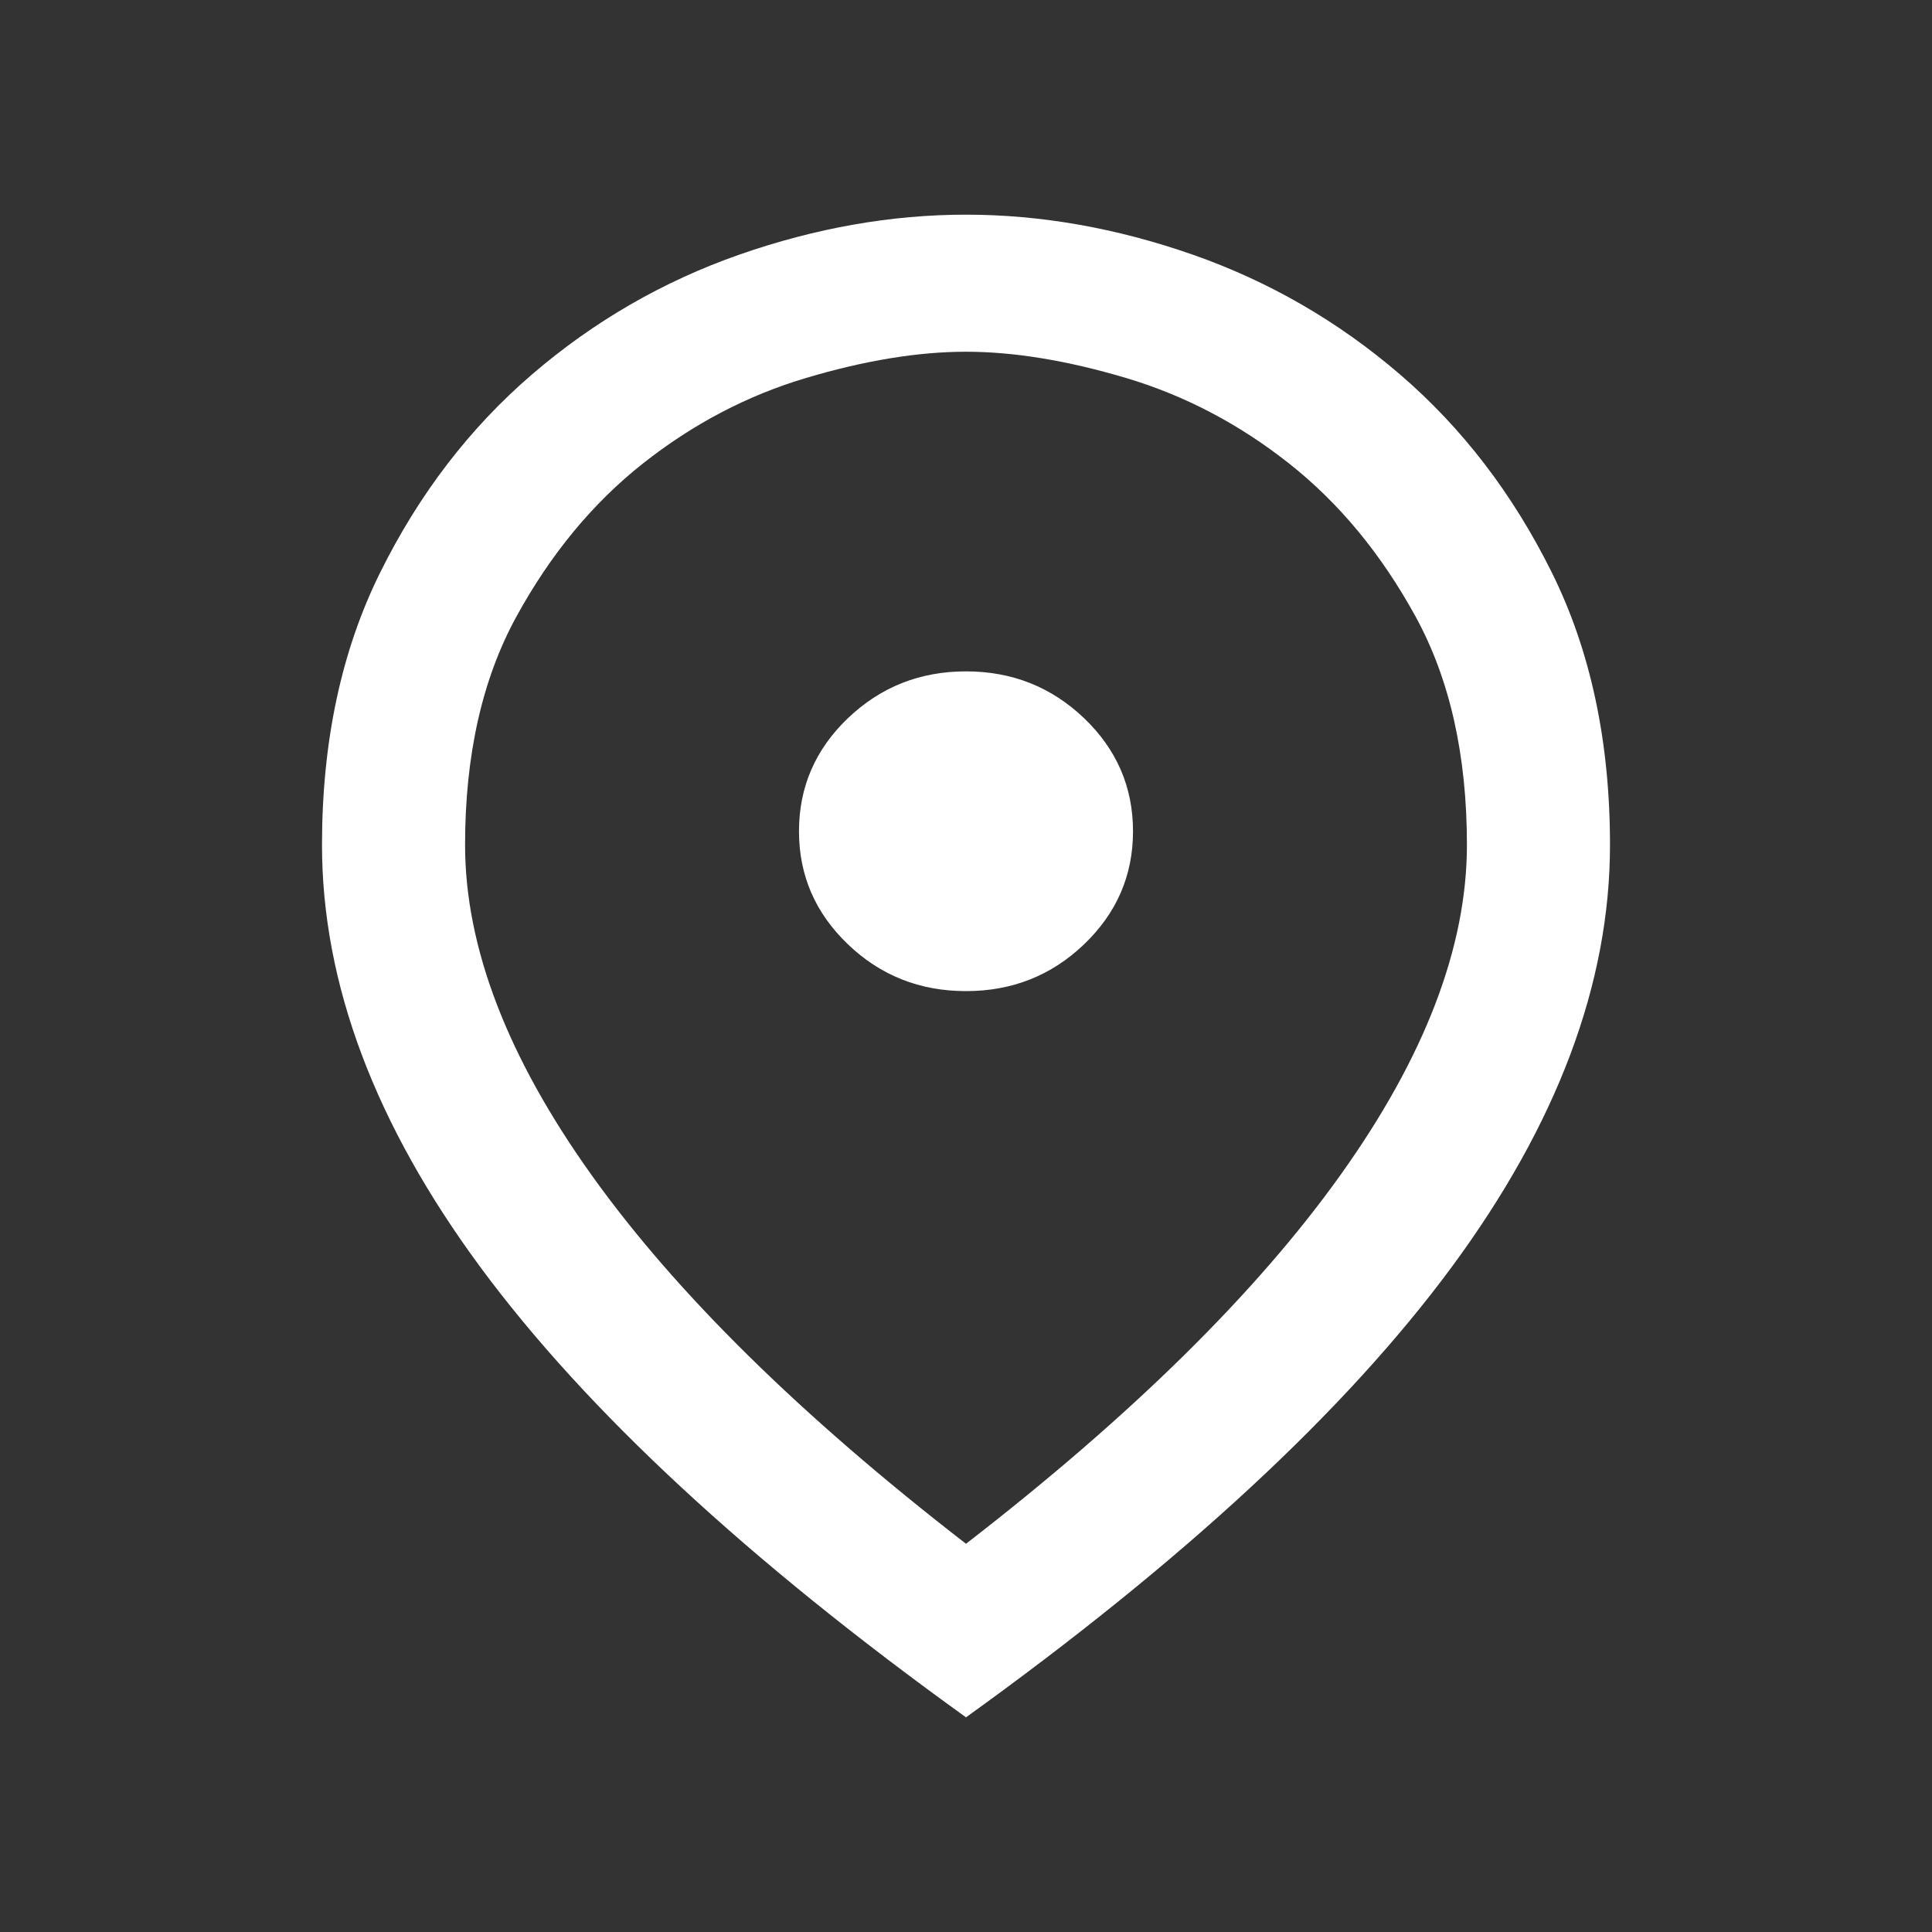 <svg width="18" height="18" viewBox="0 0 18 18" fill="none" xmlns="http://www.w3.org/2000/svg">
<rect x="0" y="0" width="18" height="18" fill="#333333" stroke="none"/>
<path d="M9 14.383C10.541 13.191 11.704 12.046 12.489 10.947C13.274 9.848 13.667 8.823 13.667 7.872C13.667 7.035 13.507 6.326 13.189 5.745C12.87 5.163 12.478 4.688 12.011 4.319C11.544 3.95 11.037 3.684 10.489 3.521C9.941 3.358 9.444 3.277 9 3.277C8.556 3.277 8.059 3.358 7.511 3.521C6.963 3.684 6.456 3.95 5.989 4.319C5.522 4.688 5.13 5.163 4.811 5.745C4.493 6.326 4.333 7.035 4.333 7.872C4.333 8.823 4.726 9.848 5.511 10.947C6.296 12.046 7.459 13.191 9 14.383ZM9 16C6.97 14.539 5.463 13.142 4.478 11.809C3.493 10.475 3 9.163 3 7.872C3 6.908 3.181 6.06 3.544 5.33C3.907 4.599 4.378 3.986 4.956 3.489C5.533 2.993 6.178 2.621 6.889 2.372C7.6 2.124 8.304 2 9 2C9.696 2 10.4 2.124 11.111 2.372C11.822 2.621 12.467 2.993 13.044 3.489C13.622 3.986 14.093 4.599 14.456 5.33C14.819 6.06 15 6.908 15 7.872C15 9.163 14.507 10.475 13.522 11.809C12.537 13.142 11.03 14.539 9 16ZM9 9.234C9.43 9.234 9.796 9.089 10.1 8.798C10.404 8.507 10.556 8.156 10.556 7.745C10.556 7.333 10.404 6.982 10.1 6.691C9.796 6.401 9.43 6.255 9 6.255C8.57 6.255 8.204 6.401 7.9 6.691C7.596 6.982 7.444 7.333 7.444 7.745C7.444 8.156 7.596 8.507 7.9 8.798C8.204 9.089 8.57 9.234 9 9.234Z" fill="#FFF"/>
</svg>
